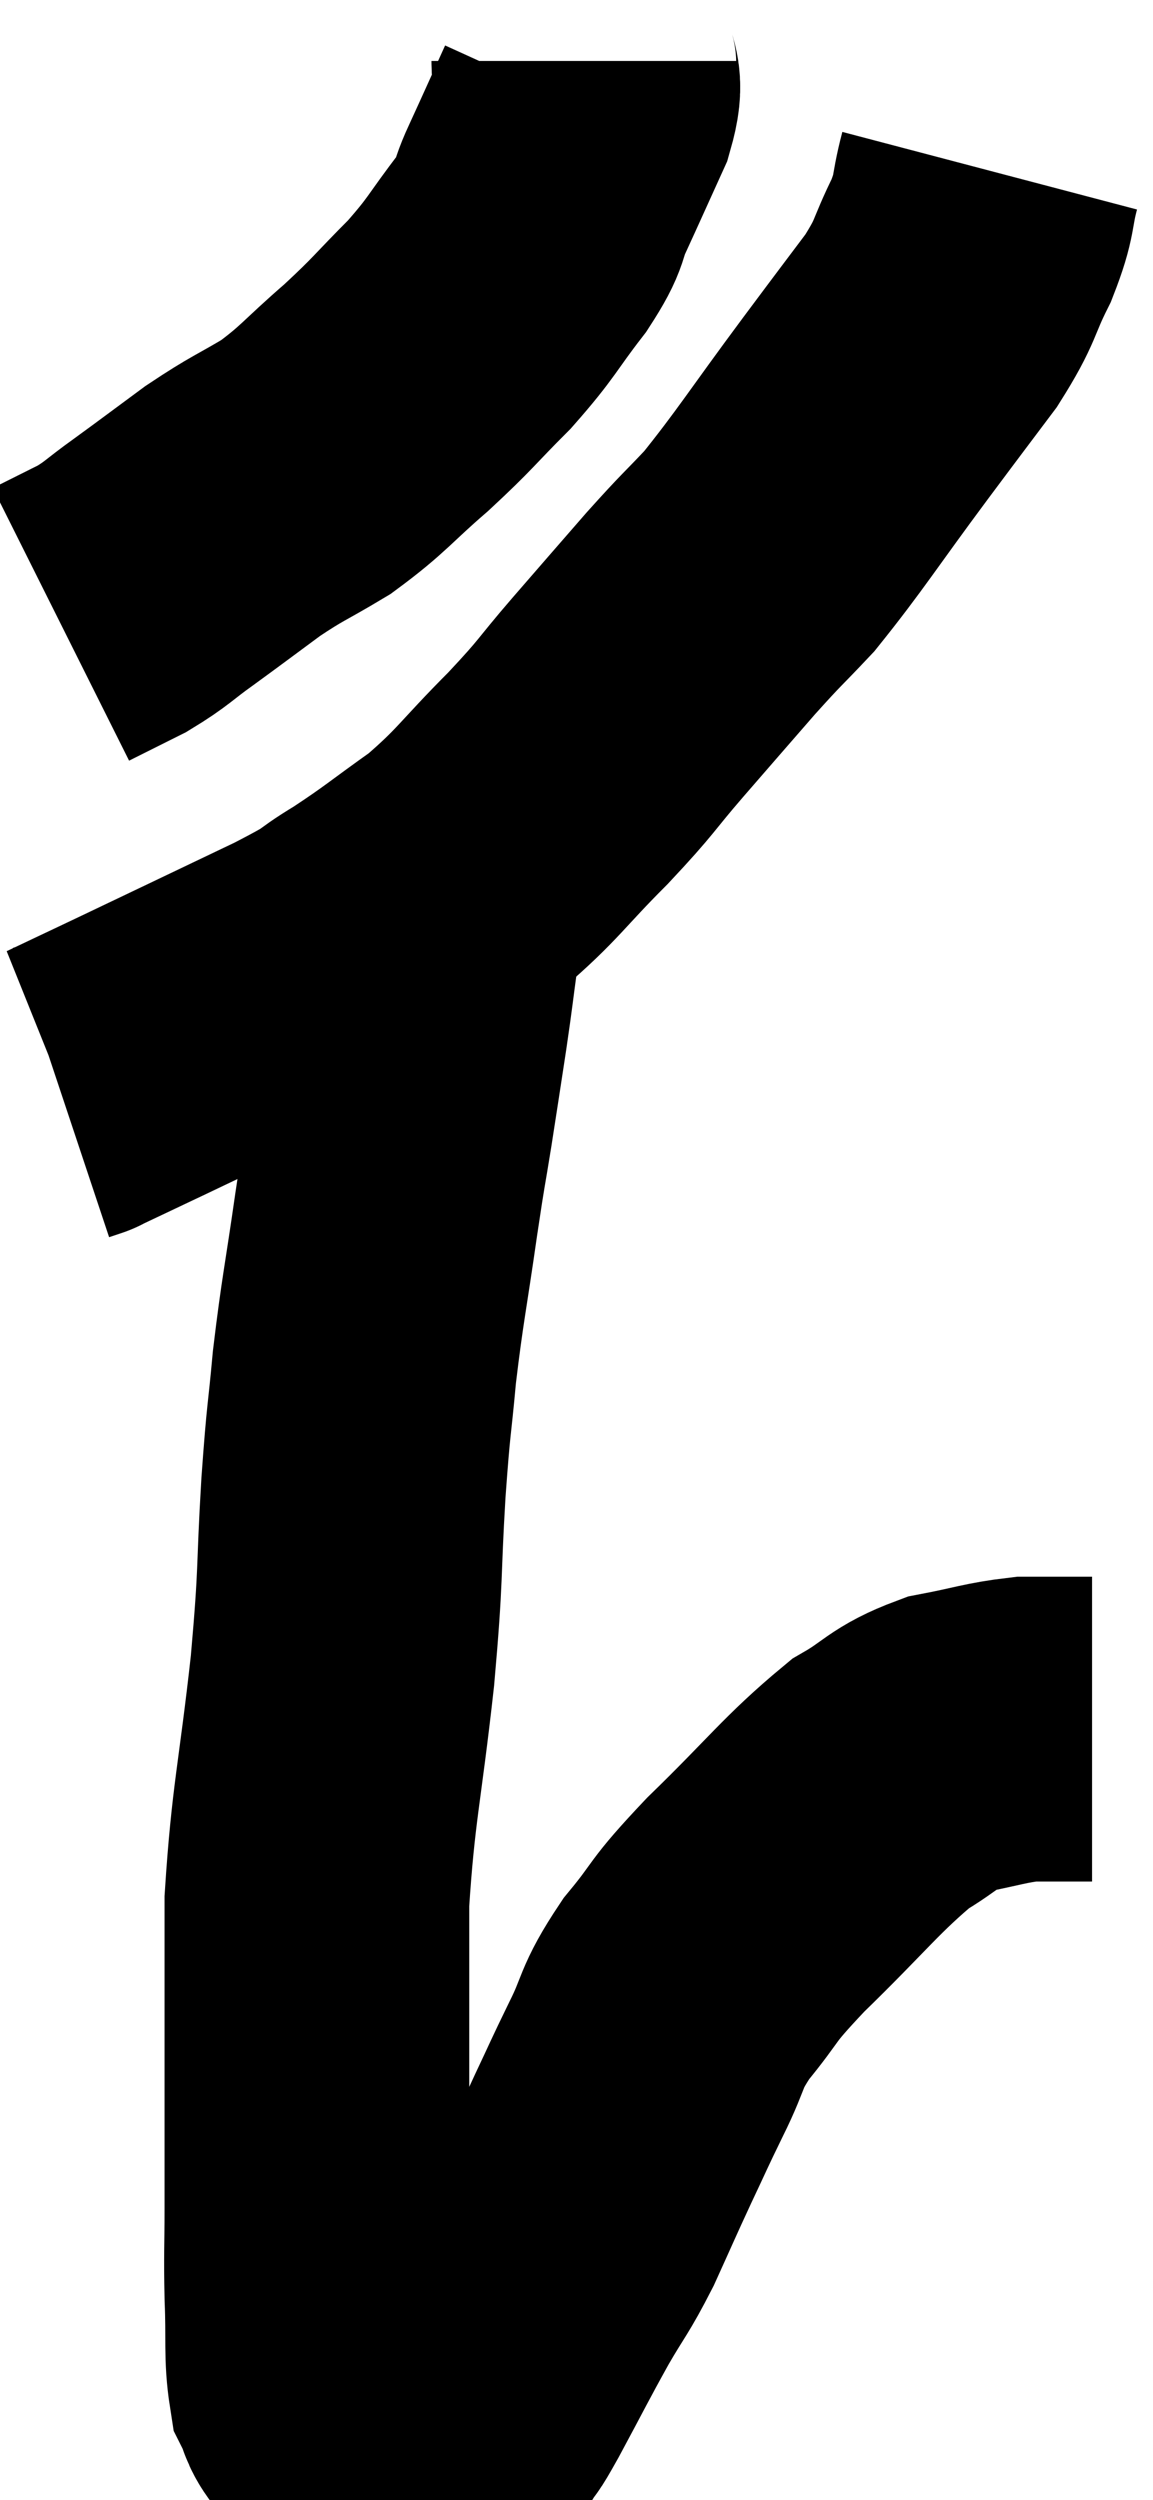 <svg xmlns="http://www.w3.org/2000/svg" viewBox="15.2 4.1 18.92 41.007" width="18.92" height="41.007"><path d="M 24.78 5.1 C 24.78 5.49, 24.93 5.355, 24.78 5.88 C 24.48 6.54, 24.435 6.645, 24.18 7.2 C 23.97 7.65, 24.12 7.545, 23.76 8.1 C 23.25 8.76, 23.295 8.79, 22.74 9.42 C 22.14 10.02, 22.17 10.035, 21.54 10.62 C 20.88 11.19, 20.85 11.295, 20.22 11.76 C 19.62 12.12, 19.605 12.09, 19.02 12.48 C 18.45 12.9, 18.375 12.96, 17.88 13.32 C 17.46 13.62, 17.46 13.665, 17.04 13.92 C 16.62 14.13, 16.41 14.235, 16.2 14.34 C 16.2 14.34, 16.2 14.34, 16.2 14.34 L 16.2 14.34" fill="none" stroke="black" stroke-width="5"></path><path d="M 31.44 6.9 C 31.29 7.47, 31.38 7.425, 31.14 8.04 C 30.81 8.7, 30.915 8.67, 30.48 9.36 C 29.94 10.08, 30.105 9.855, 29.4 10.8 C 28.53 11.97, 28.335 12.3, 27.66 13.14 C 27.18 13.65, 27.24 13.56, 26.7 14.16 C 26.1 14.85, 26.085 14.865, 25.5 15.54 C 24.93 16.2, 25.035 16.14, 24.36 16.86 C 23.58 17.64, 23.55 17.775, 22.8 18.42 C 22.08 18.93, 22.02 19.005, 21.36 19.44 C 20.76 19.8, 21.12 19.665, 20.16 20.16 C 18.84 20.79, 18.465 20.97, 17.52 21.42 C 16.95 21.69, 16.665 21.825, 16.38 21.96 C 16.38 21.96, 16.38 21.96, 16.38 21.96 C 16.38 21.96, 16.425 21.945, 16.38 21.96 L 16.2 22.02" fill="none" stroke="black" stroke-width="5"></path><path d="M 22.2 17.94 C 22.2 18.24, 22.2 18.12, 22.2 18.54 C 22.2 19.08, 22.245 19.02, 22.2 19.62 C 22.11 20.28, 22.125 20.22, 22.02 20.94 C 21.9 21.72, 21.9 21.735, 21.78 22.5 C 21.66 23.25, 21.69 22.995, 21.54 24 C 21.36 25.26, 21.315 25.395, 21.18 26.52 C 21.09 27.51, 21.09 27.255, 21 28.5 C 20.91 30, 20.97 29.805, 20.82 31.5 C 20.61 33.39, 20.505 33.66, 20.4 35.28 C 20.4 36.63, 20.4 36.72, 20.4 37.98 C 20.4 39.15, 20.4 39.375, 20.4 40.32 C 20.4 41.04, 20.385 41.04, 20.4 41.76 C 20.43 42.48, 20.385 42.72, 20.46 43.2 C 20.58 43.44, 20.535 43.485, 20.7 43.68 C 20.91 43.83, 20.94 43.875, 21.12 43.98 C 21.27 44.04, 21.225 44.07, 21.42 44.1 C 21.66 44.1, 21.705 44.1, 21.9 44.1 C 22.05 44.1, 22.05 44.115, 22.2 44.1 C 22.35 44.07, 22.335 44.145, 22.5 44.04 C 22.68 43.86, 22.695 43.89, 22.86 43.68 C 23.01 43.44, 22.875 43.71, 23.16 43.2 C 23.58 42.42, 23.625 42.315, 24 41.64 C 24.33 41.07, 24.345 41.115, 24.66 40.5 C 24.96 39.84, 24.975 39.795, 25.26 39.18 C 25.53 38.61, 25.5 38.655, 25.8 38.04 C 26.13 37.38, 26.01 37.395, 26.46 36.72 C 27.03 36.03, 26.805 36.18, 27.6 35.34 C 28.62 34.35, 28.845 34.02, 29.64 33.36 C 30.21 33.03, 30.18 32.925, 30.78 32.7 C 31.41 32.58, 31.53 32.52, 32.04 32.46 C 32.43 32.46, 32.58 32.46, 32.82 32.46 C 32.91 32.46, 32.925 32.46, 33 32.46 C 33.06 32.46, 33.09 32.46, 33.12 32.46 L 33.12 32.46" fill="none" stroke="black" stroke-width="5"></path></svg>